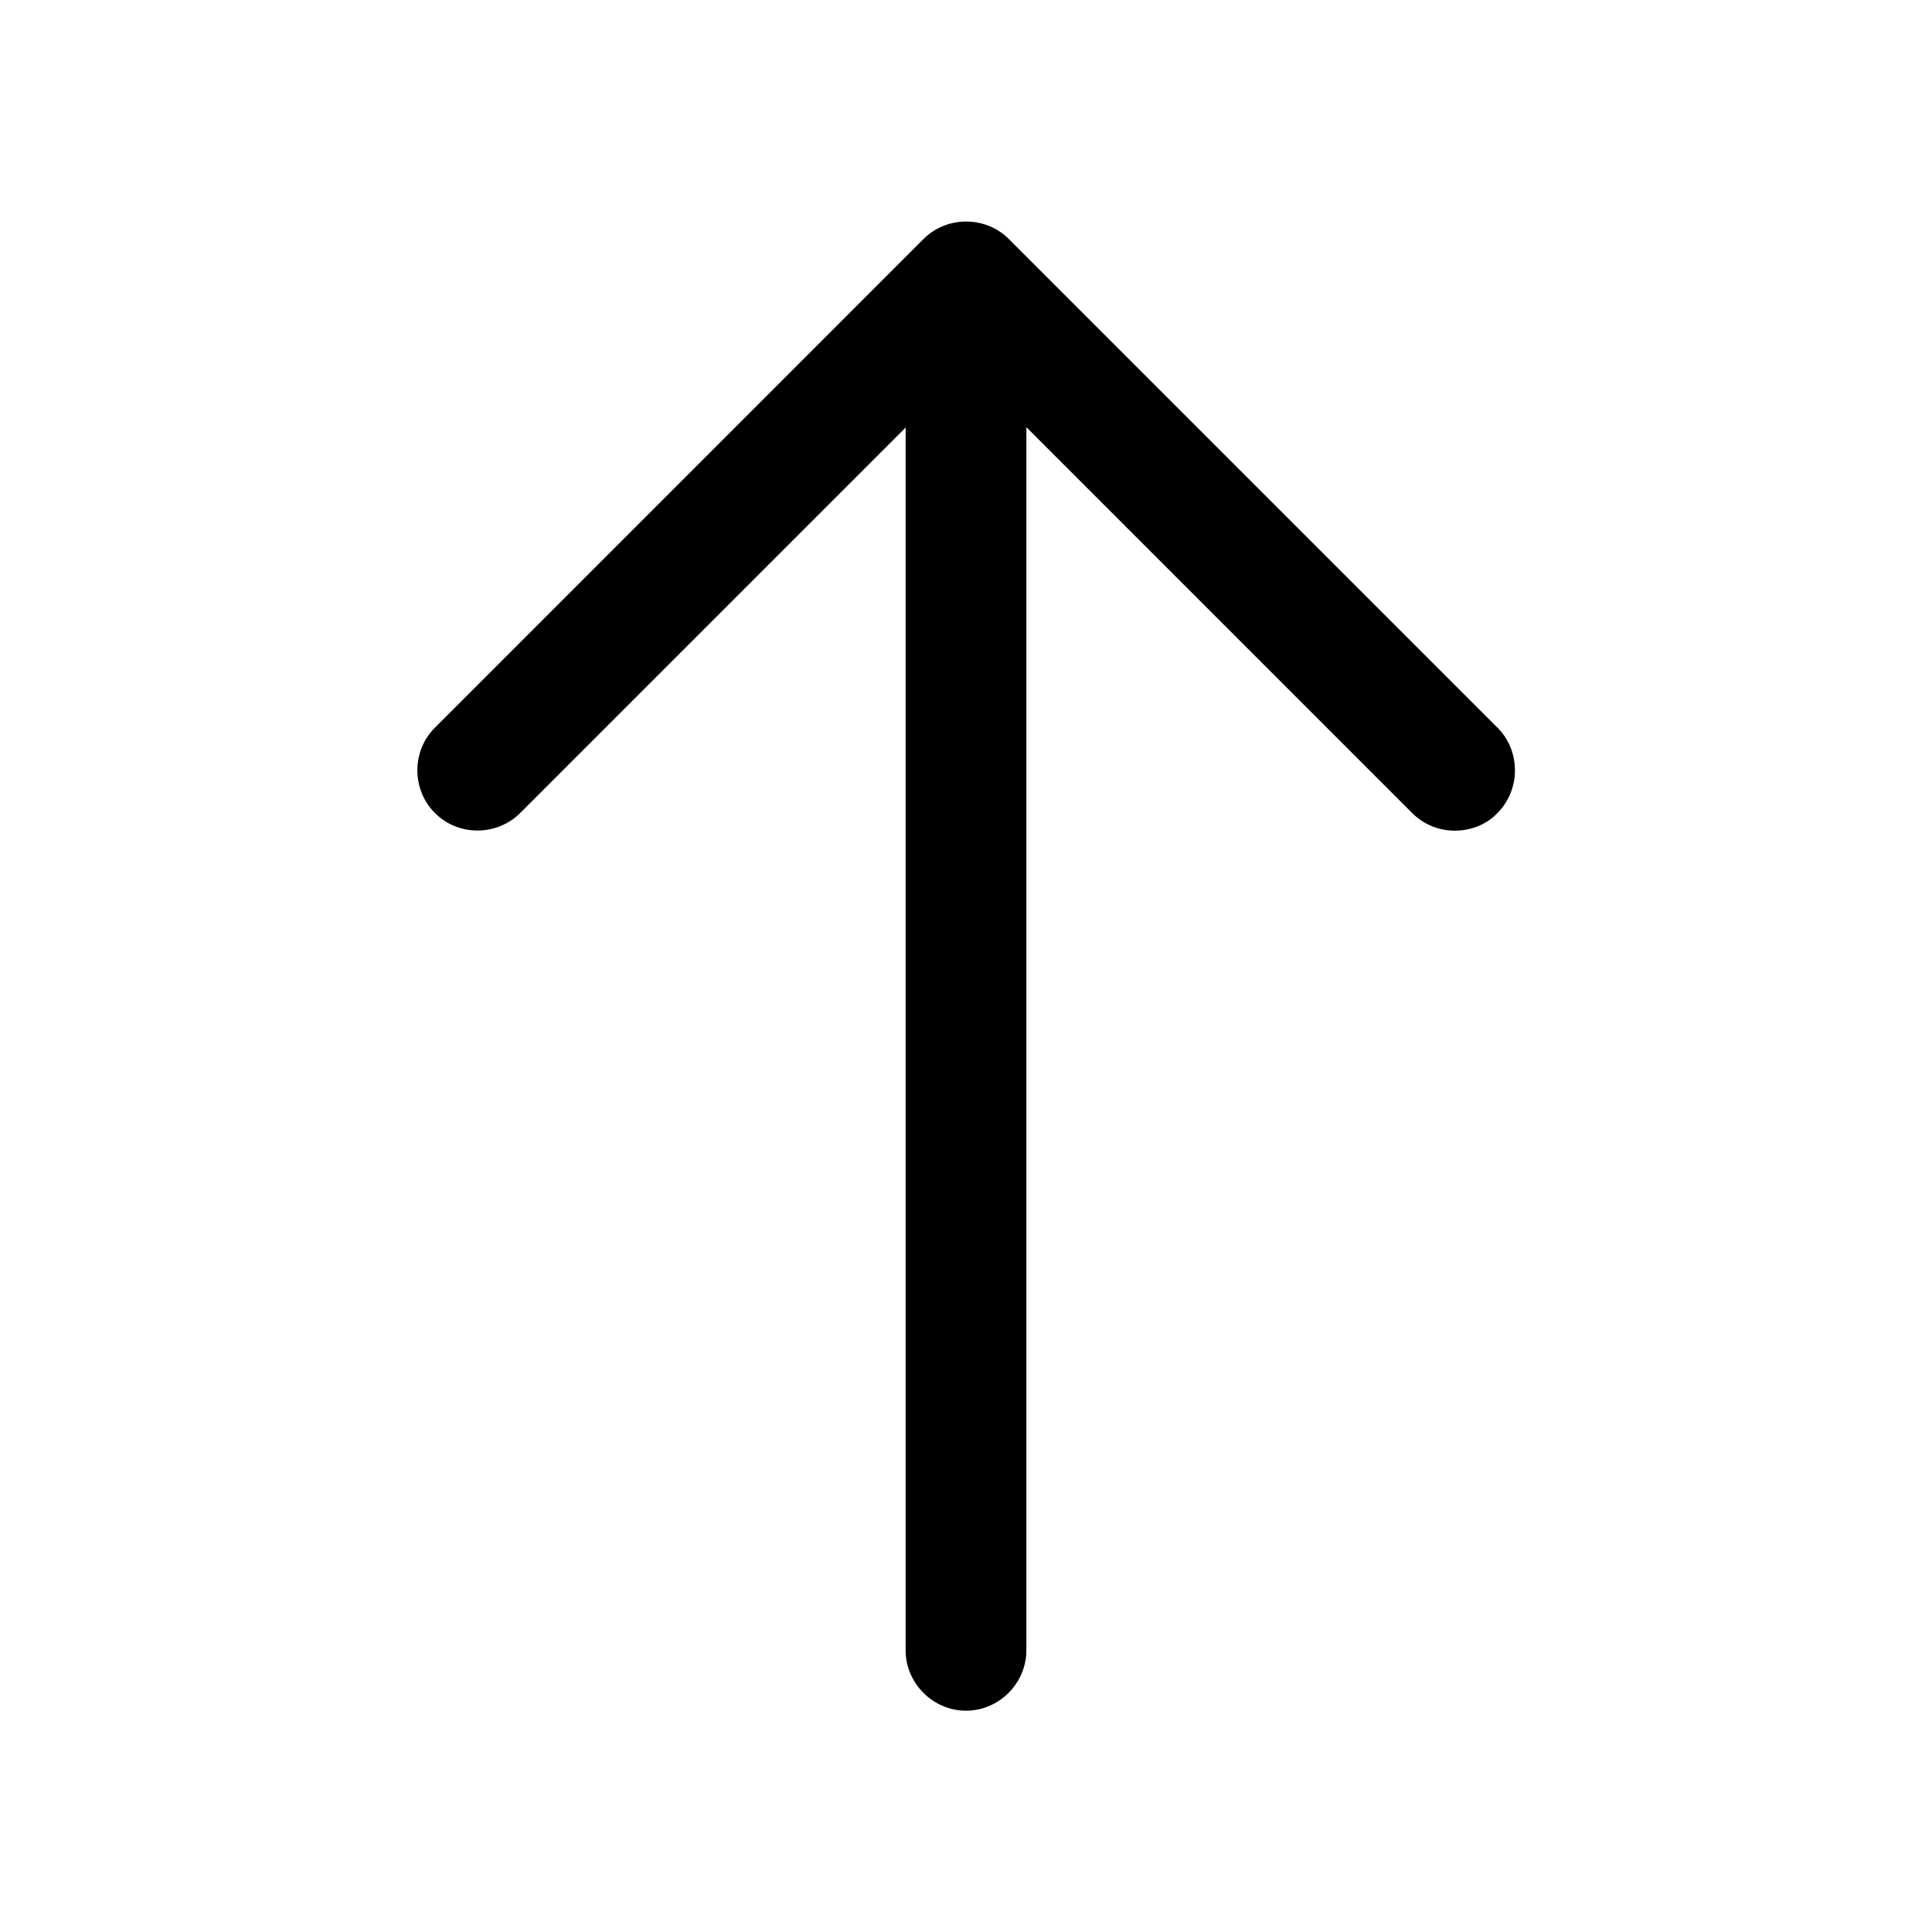 <svg width="20" height="20" viewBox="0 0 20 20" fill="none" xmlns="http://www.w3.org/2000/svg">
<path d="M15.06 8.599C14.902 8.599 14.743 8.541 14.618 8.416L10.002 3.799L5.385 8.416C5.143 8.658 4.743 8.658 4.502 8.416C4.26 8.174 4.26 7.774 4.502 7.533L9.56 2.474C9.802 2.233 10.202 2.233 10.443 2.474L15.502 7.533C15.743 7.774 15.743 8.174 15.502 8.416C15.385 8.541 15.218 8.599 15.06 8.599Z" fill="currentColor"/>
<path d="M10 17.709C9.658 17.709 9.375 17.425 9.375 17.084V3.059C9.375 2.717 9.658 2.434 10 2.434C10.342 2.434 10.625 2.717 10.625 3.059V17.084C10.625 17.425 10.342 17.709 10 17.709Z" fill="currentColor"/>
</svg>
